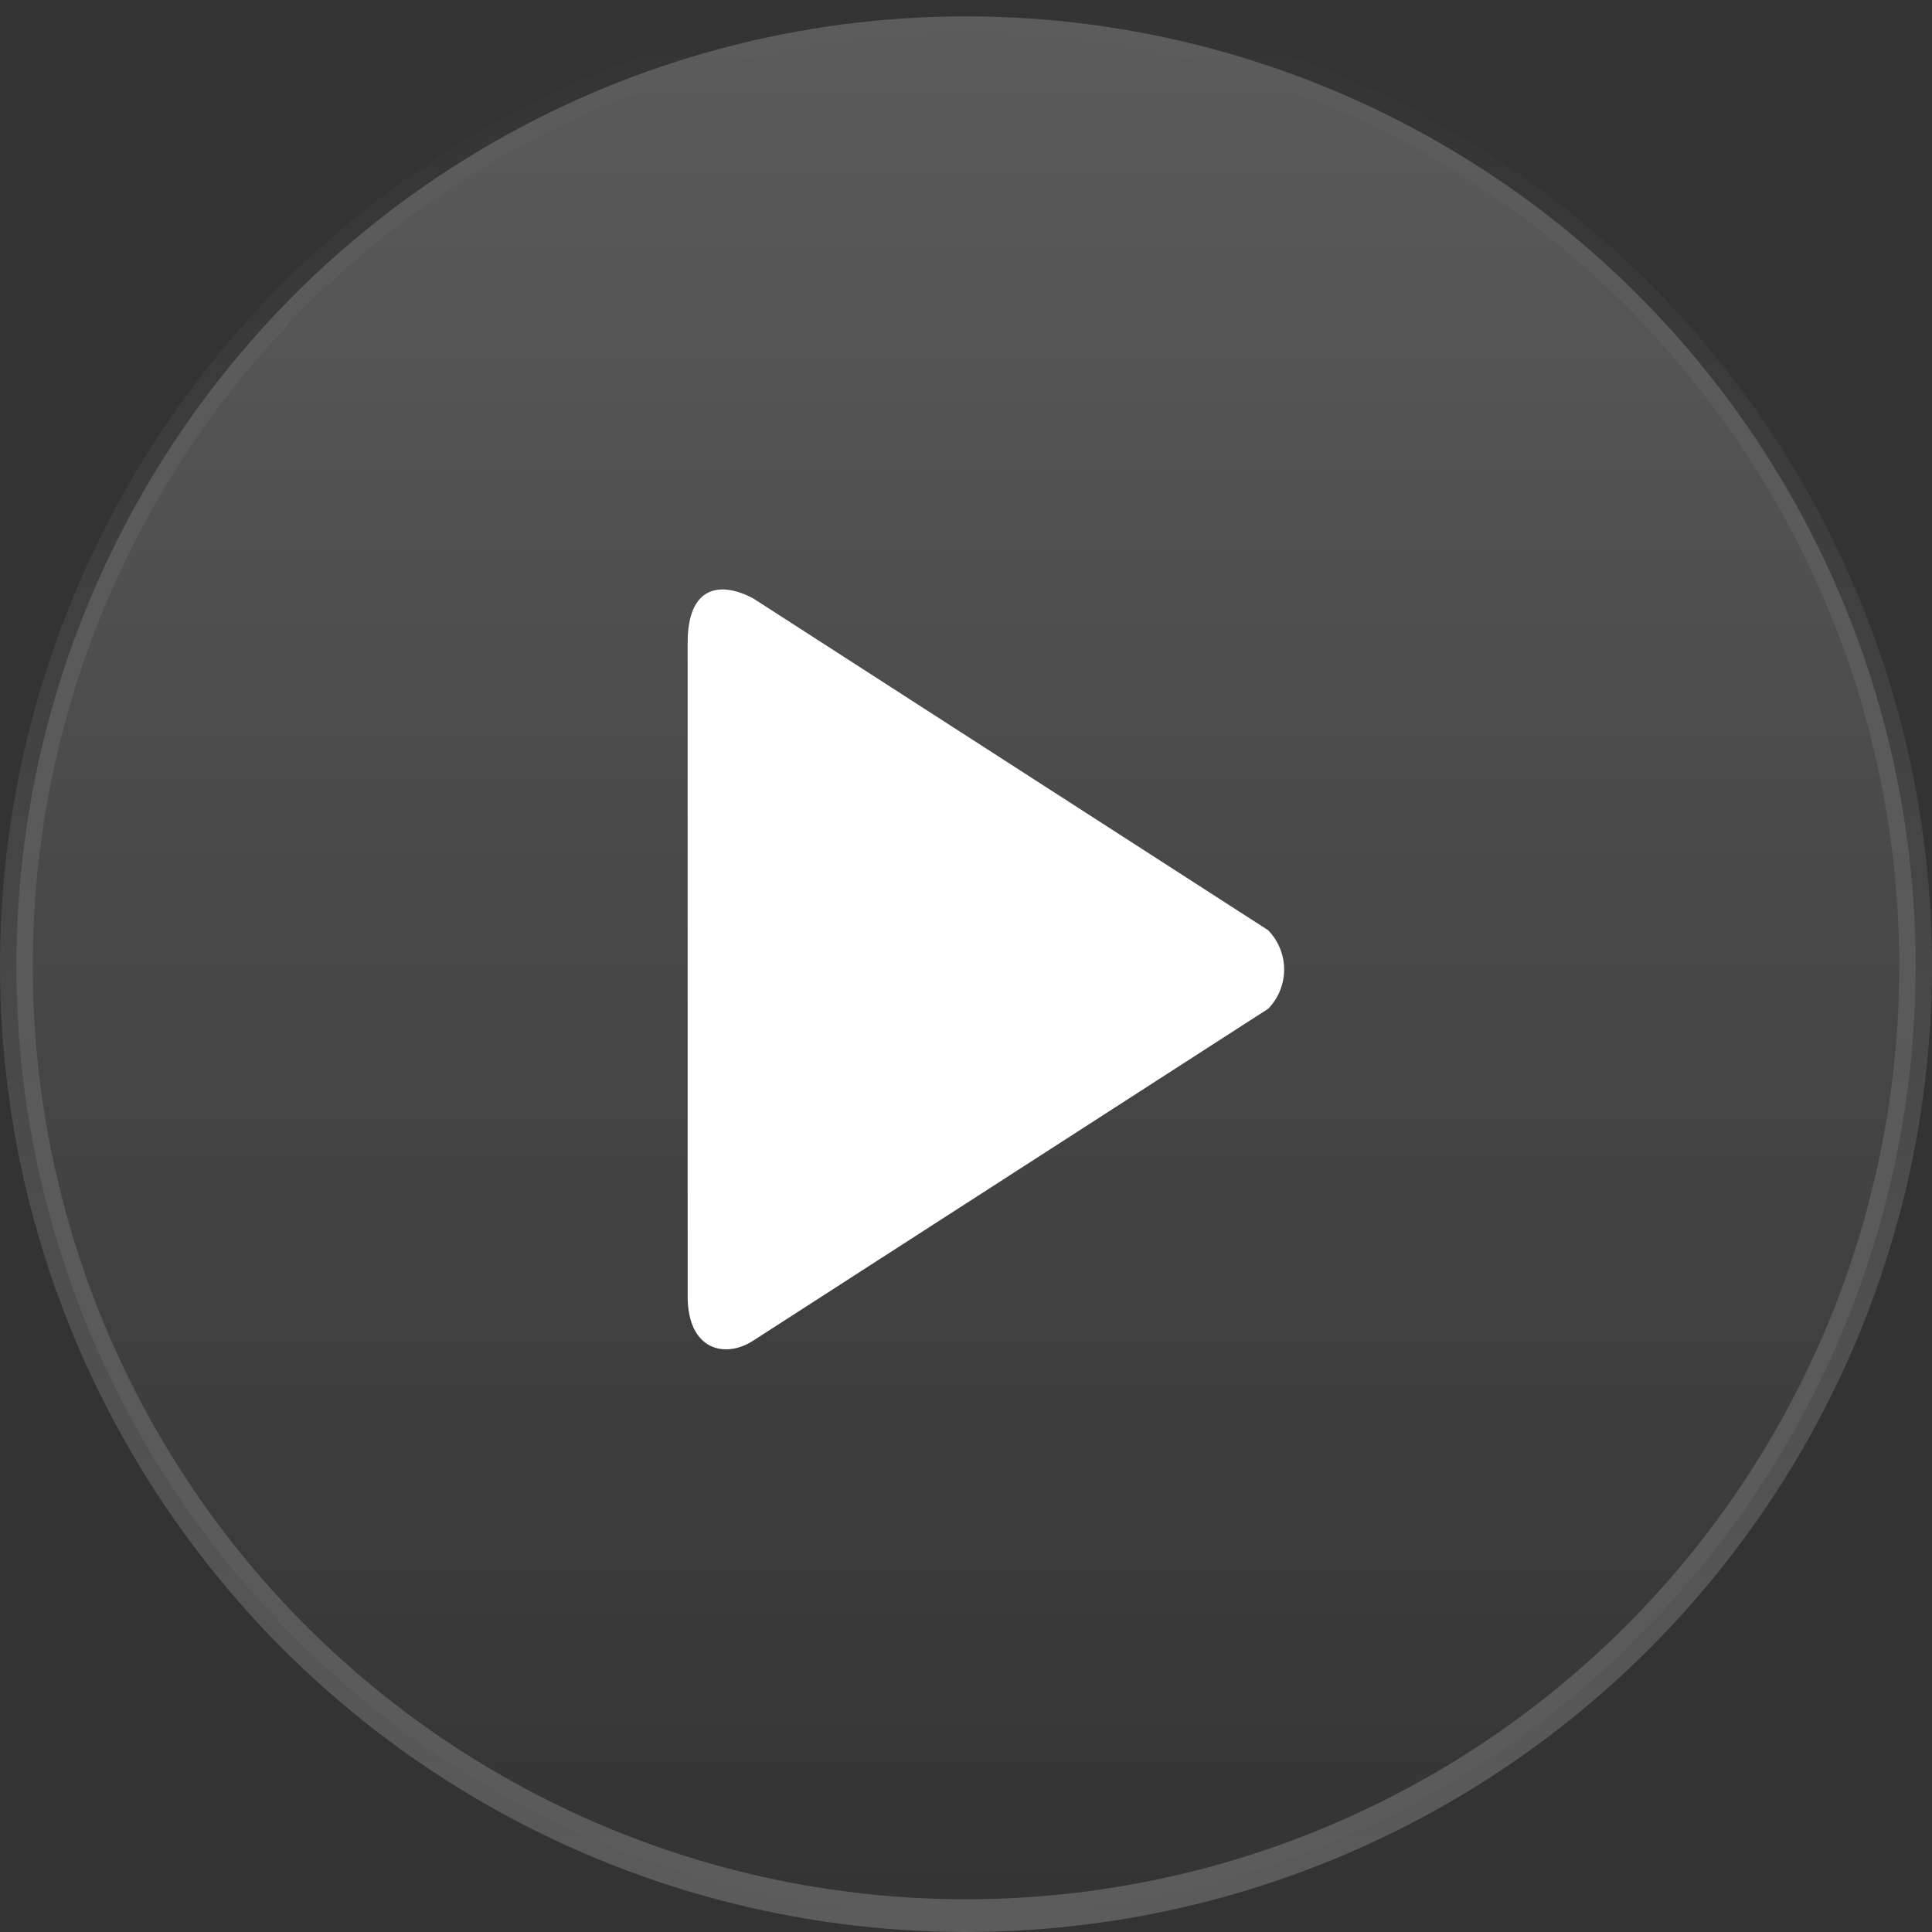 <svg width="59" height="59" viewBox="0 0 59 59" fill="none" xmlns="http://www.w3.org/2000/svg">
<rect x="0" y="0" width="59" height="59" fill="#333333" stroke="none"/>
<circle cx="29.5" cy="29.5" r="29" fill="url(#paint0_linear_520_1060)" stroke="url(#paint1_linear_520_1060)"/>
<g clip-path="url(#clip0_520_1060)">
<path fill-rule="evenodd" clip-rule="evenodd" d="M38.731 28.41L23 18.273C22.067 17.773 21 17.823 21 19.627V39.588C21 41.237 22.147 41.497 23 40.942L38.729 30.805C39.041 30.484 39.215 30.055 39.215 29.608C39.215 29.16 39.041 28.731 38.729 28.41" fill="white"/>
</g>
<defs>
<linearGradient id="paint0_linear_520_1060" x1="29.5" y1="0" x2="29.5" y2="59" gradientUnits="userSpaceOnUse">
<stop stop-color="white" stop-opacity="0.2"/>
<stop offset="1" stop-color="white" stop-opacity="0"/>
</linearGradient>
<linearGradient id="paint1_linear_520_1060" x1="29.5" y1="0" x2="29.5" y2="59" gradientUnits="userSpaceOnUse">
<stop stop-color="white" stop-opacity="0"/>
<stop offset="1" stop-color="white" stop-opacity="0.2"/>
</linearGradient>
<clipPath id="clip0_520_1060">
<rect width="18.217" height="23.206" fill="white" transform="translate(21 18)"/>
</clipPath>
</defs>
</svg>
